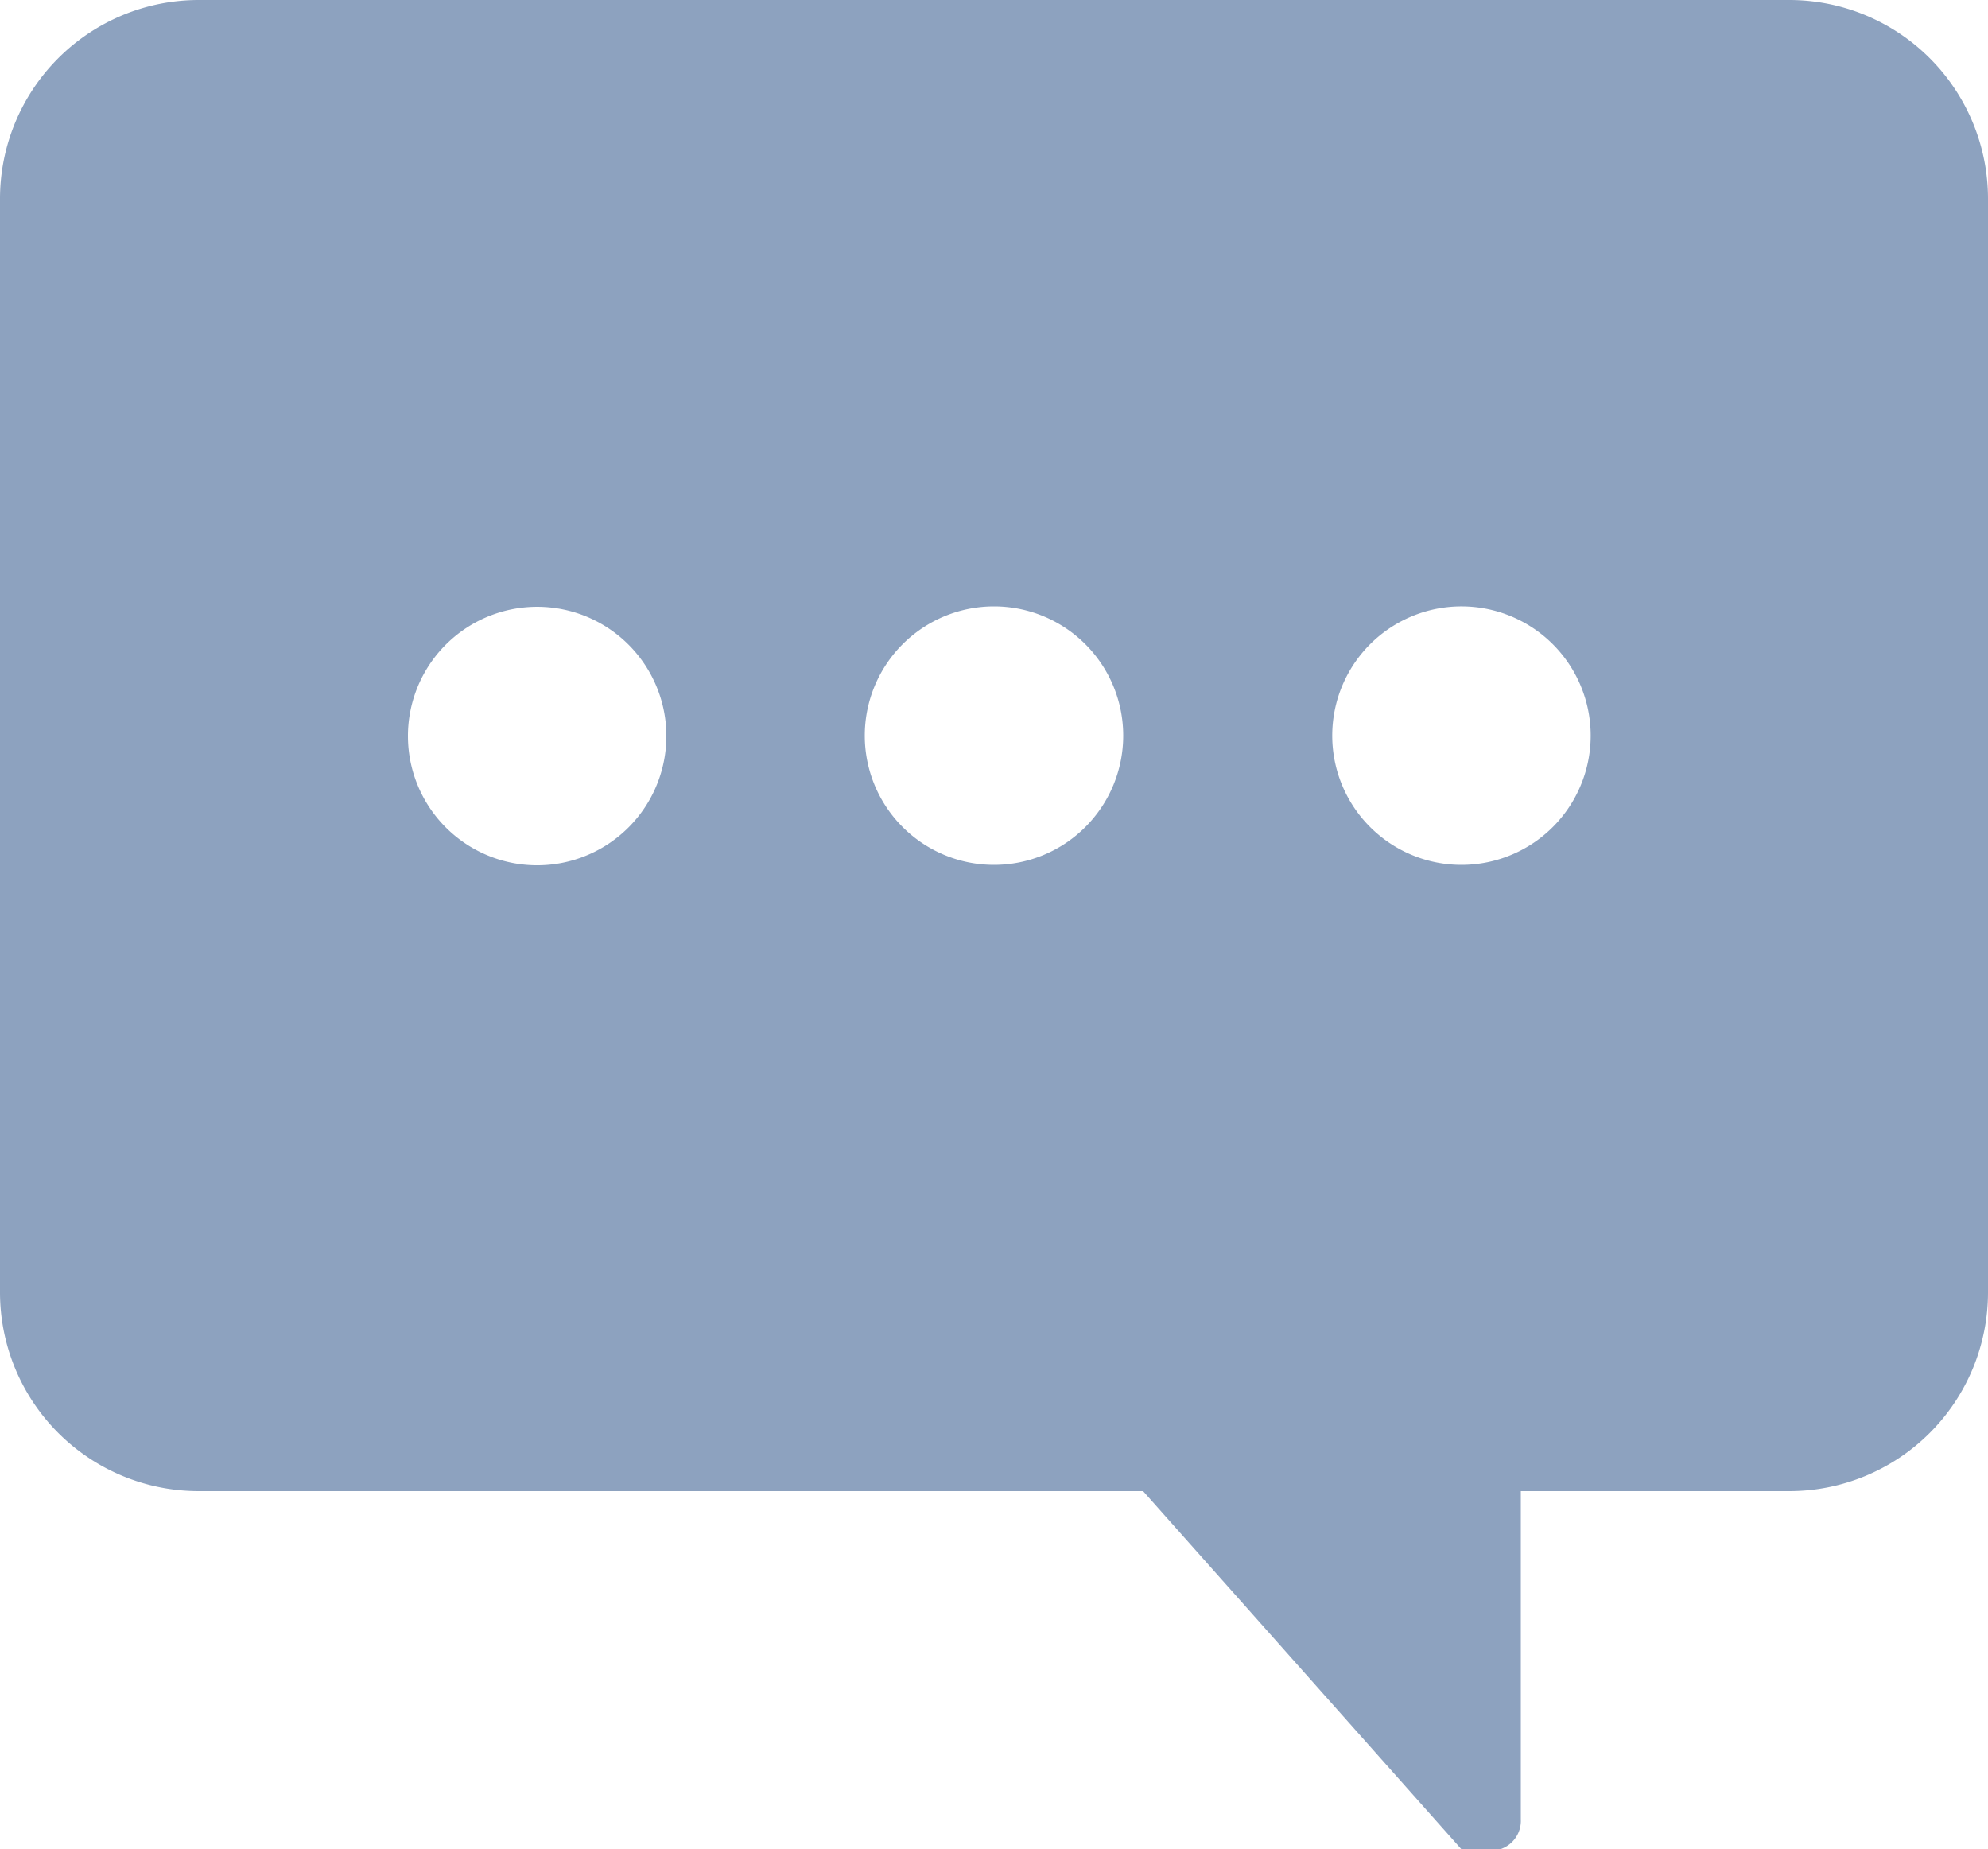 <svg xmlns="http://www.w3.org/2000/svg" width="24" height="22.32" viewBox="0 0 24 22.32"><g transform="translate(11 10.23)"><path d="M21.6,0H2.4A2.4,2.4,0,0,0,0,2.4V15.6A2.4,2.4,0,0,0,2.4,18H13.8l3.84,4.32h.48a.36.36,0,0,0,.24-.36V18H21.6A2.4,2.4,0,0,0,24,15.6V2.4A2.4,2.4,0,0,0,21.6,0ZM6.36,10.44a1.56,1.56,0,1,1,1.228-.452,1.56,1.56,0,0,1-1.228.452Zm5.64,0a1.56,1.56,0,1,1,1.56-1.56A1.56,1.56,0,0,1,12,10.44Zm5.64,0a1.56,1.56,0,1,1,1.148-.5,1.56,1.56,0,0,1-1.148.5Z" transform="translate(-11 -10.23)" fill="#8da2bf"/></g></svg>